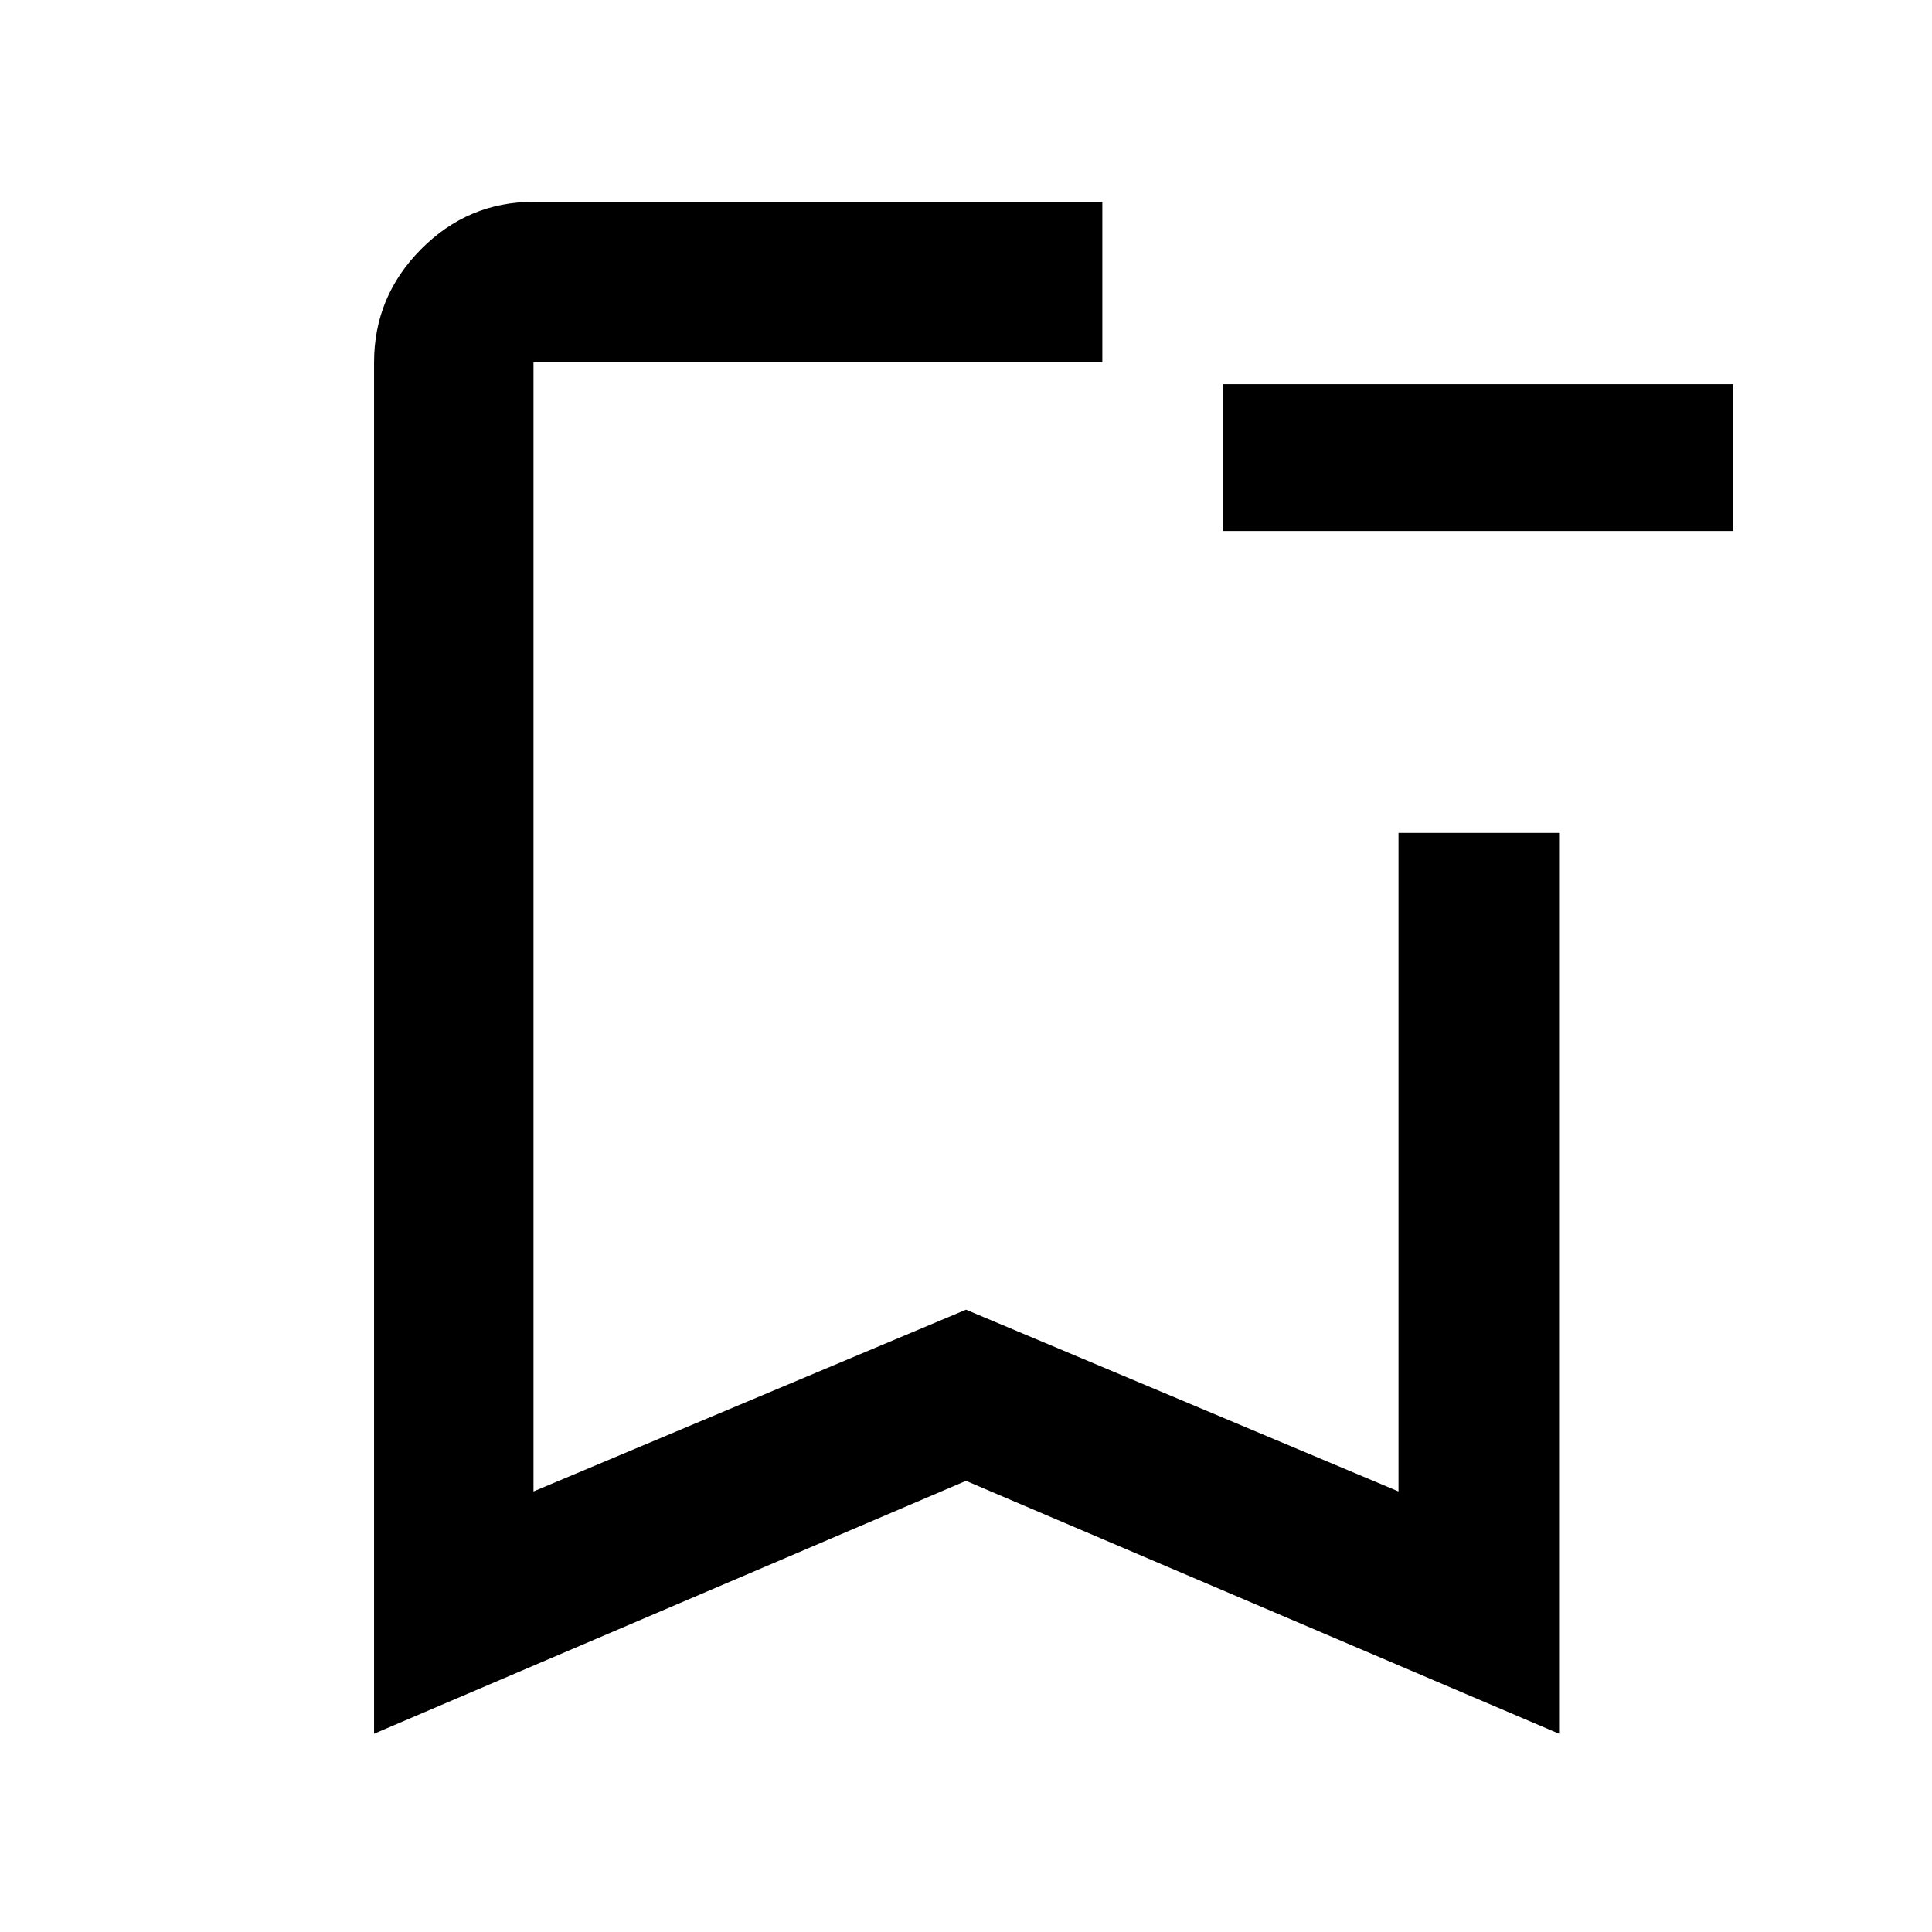 <svg xmlns="http://www.w3.org/2000/svg" height="48" viewBox="0 -960 960 960" width="48"><path d="M861.3-696.13H607.74v-73H861.3v73ZM185.87-98.52v-681.39q0-32.74 23.35-56.26 23.36-23.53 55.87-23.53h282.65V-779.91H265.09v561L480-309.22l214.91 90.31v-327.22H774.7v447.61L480-224.17 185.87-98.52Zm79.22-681.39h282.65-282.65Z"/></svg>